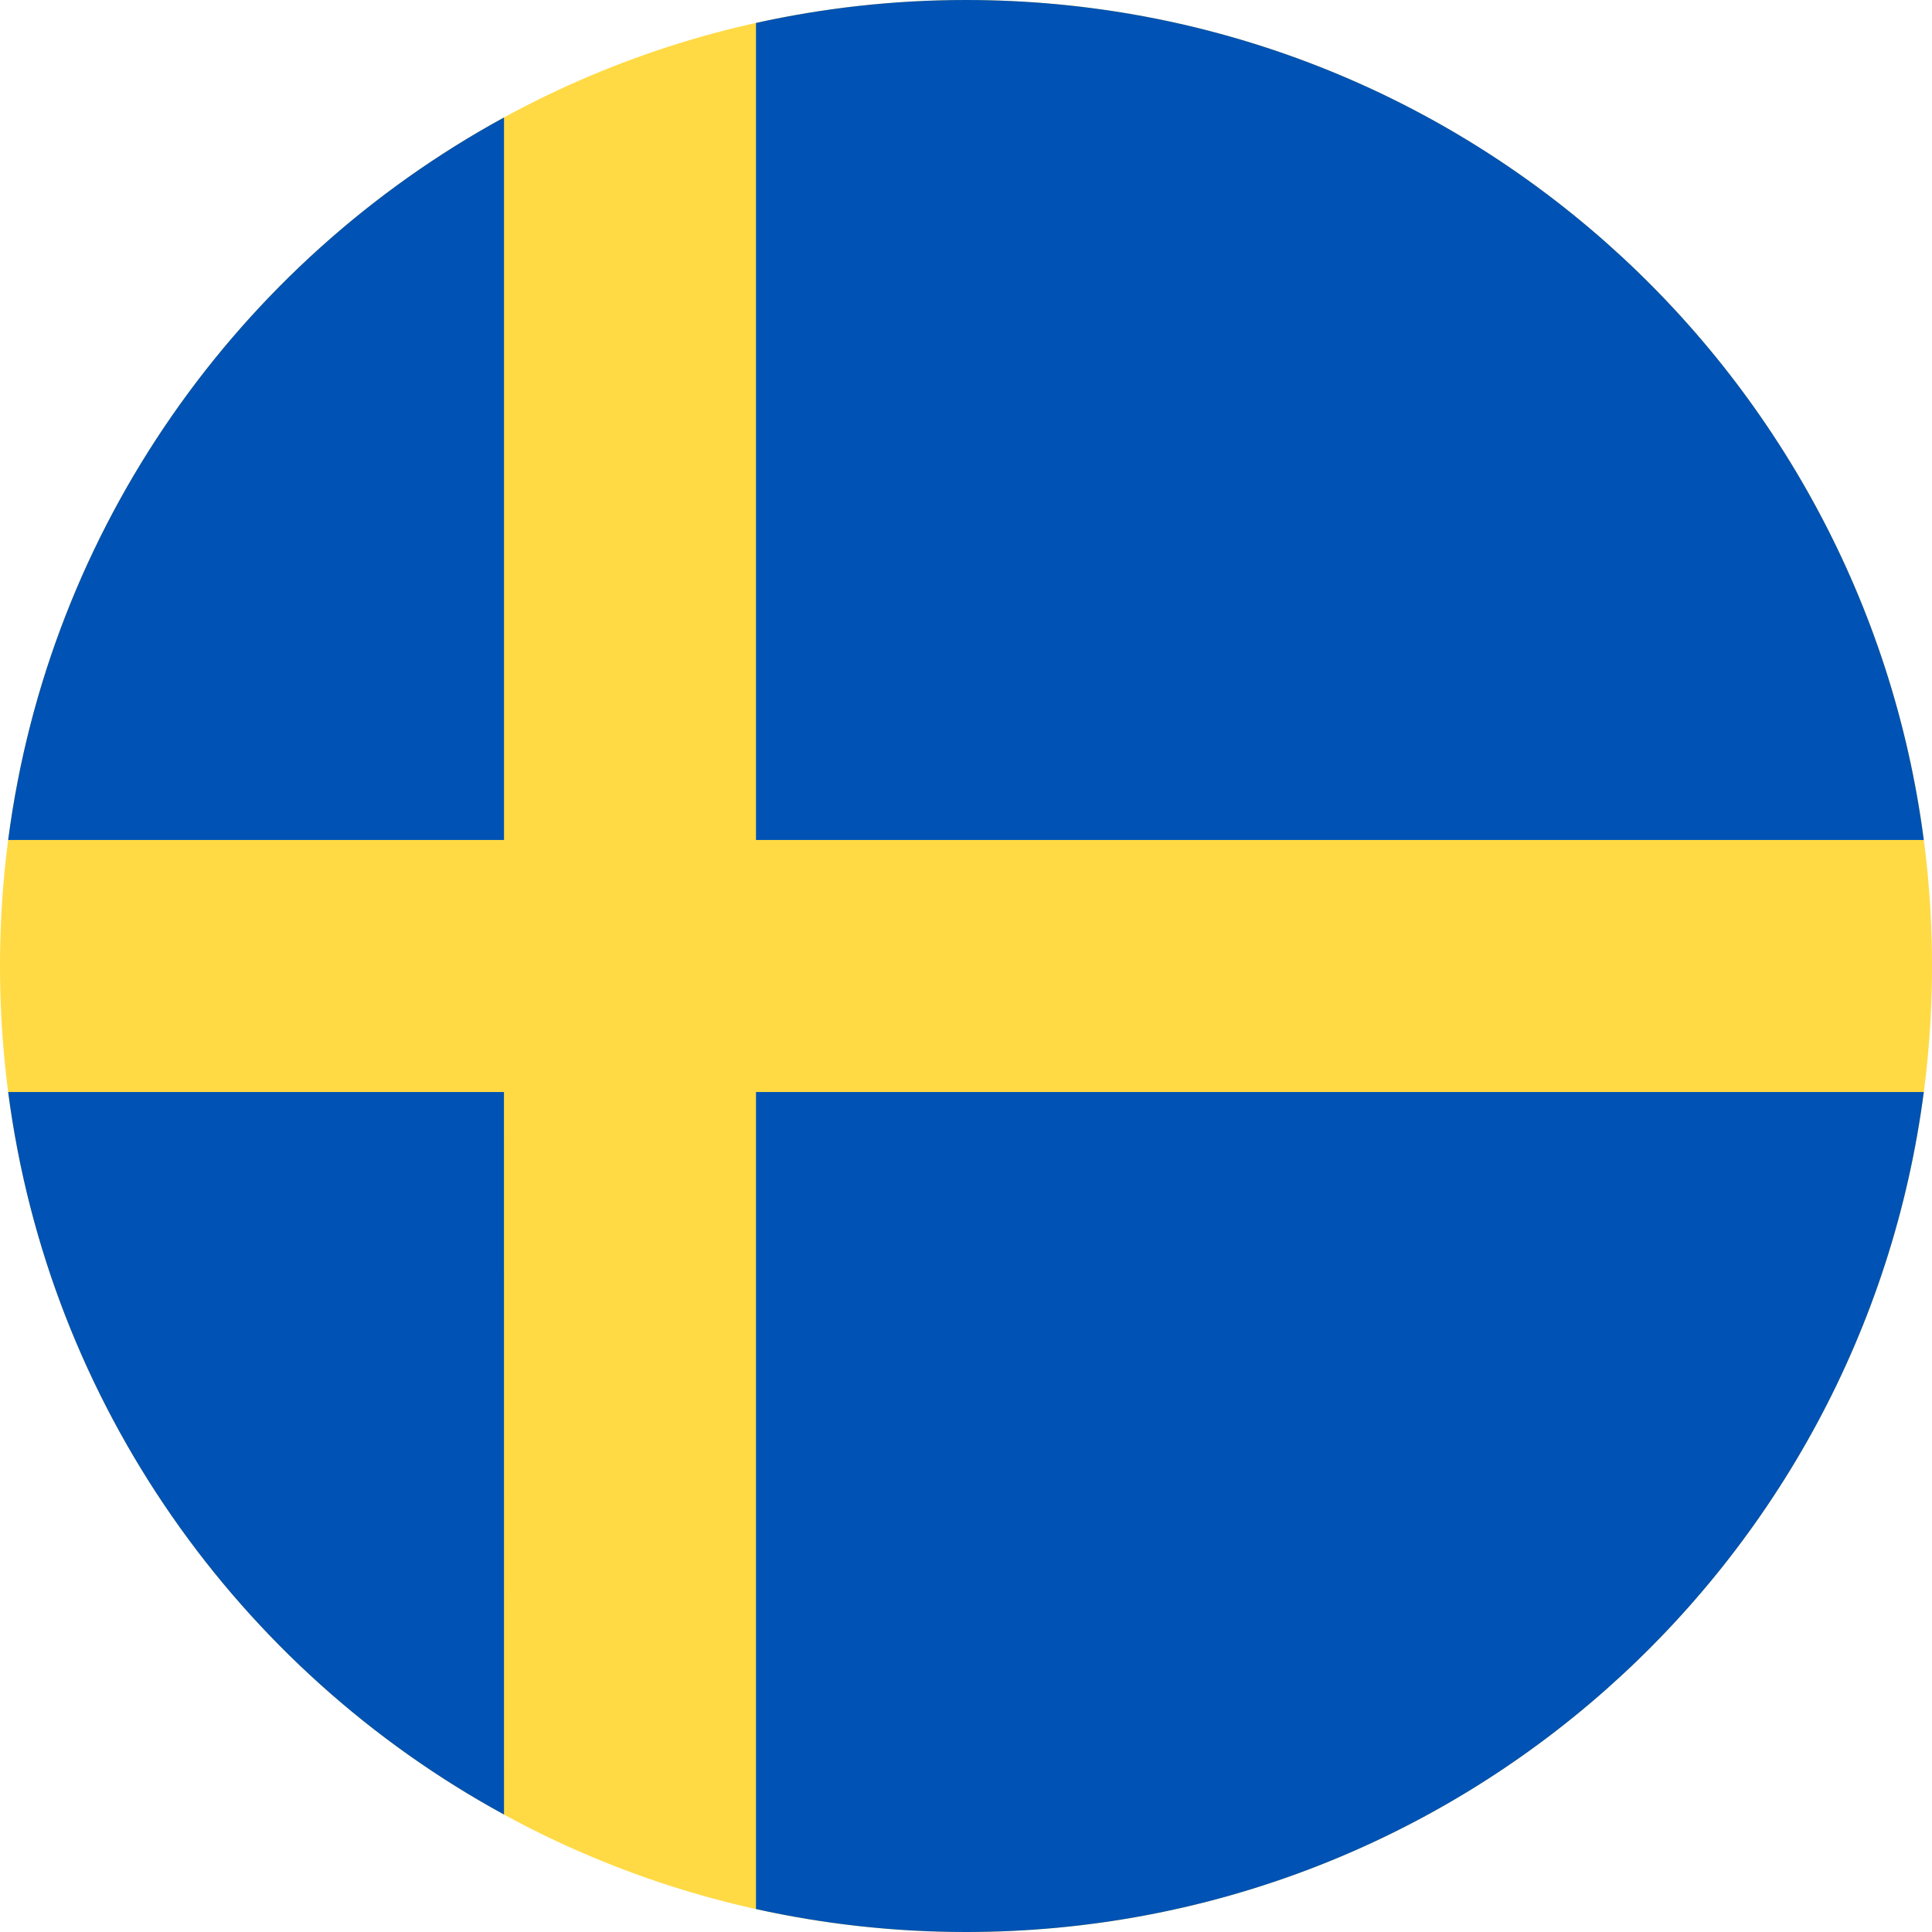 <svg width="40" height="40" viewBox="0 0 40 40" fill="none" xmlns="http://www.w3.org/2000/svg">
<g clip-path="url(#clip0_1_1102)">
<path d="M20 40C31.045 40 40 31.046 40 20C40 8.954 31.045 0 20 0C8.954 0 -0 8.954 -0 20C-0 31.046 8.954 40 20 40Z" fill="#FFDA44"/>
<path d="M15.652 17.391H39.83C38.552 7.578 30.161 0 20 0C18.506 0 17.052 0.165 15.652 0.475V17.391H15.652Z" fill="#0052B4"/>
<path d="M10.435 17.391V2.432C4.943 5.428 1.012 10.924 0.169 17.391H10.435V17.391Z" fill="#0052B4"/>
<path d="M10.434 22.609H0.169C1.012 29.076 4.943 34.572 10.435 37.568L10.434 22.609Z" fill="#0052B4"/>
<path d="M15.652 22.609V39.525C17.052 39.835 18.506 40 20 40C30.161 40 38.552 32.422 39.83 22.609H15.652V22.609Z" fill="#0052B4"/>
</g>
<defs>
<clipPath id="clip0_1_1102">
<rect width="40" height="40" fill="white"/>
</clipPath>
</defs>
</svg>
